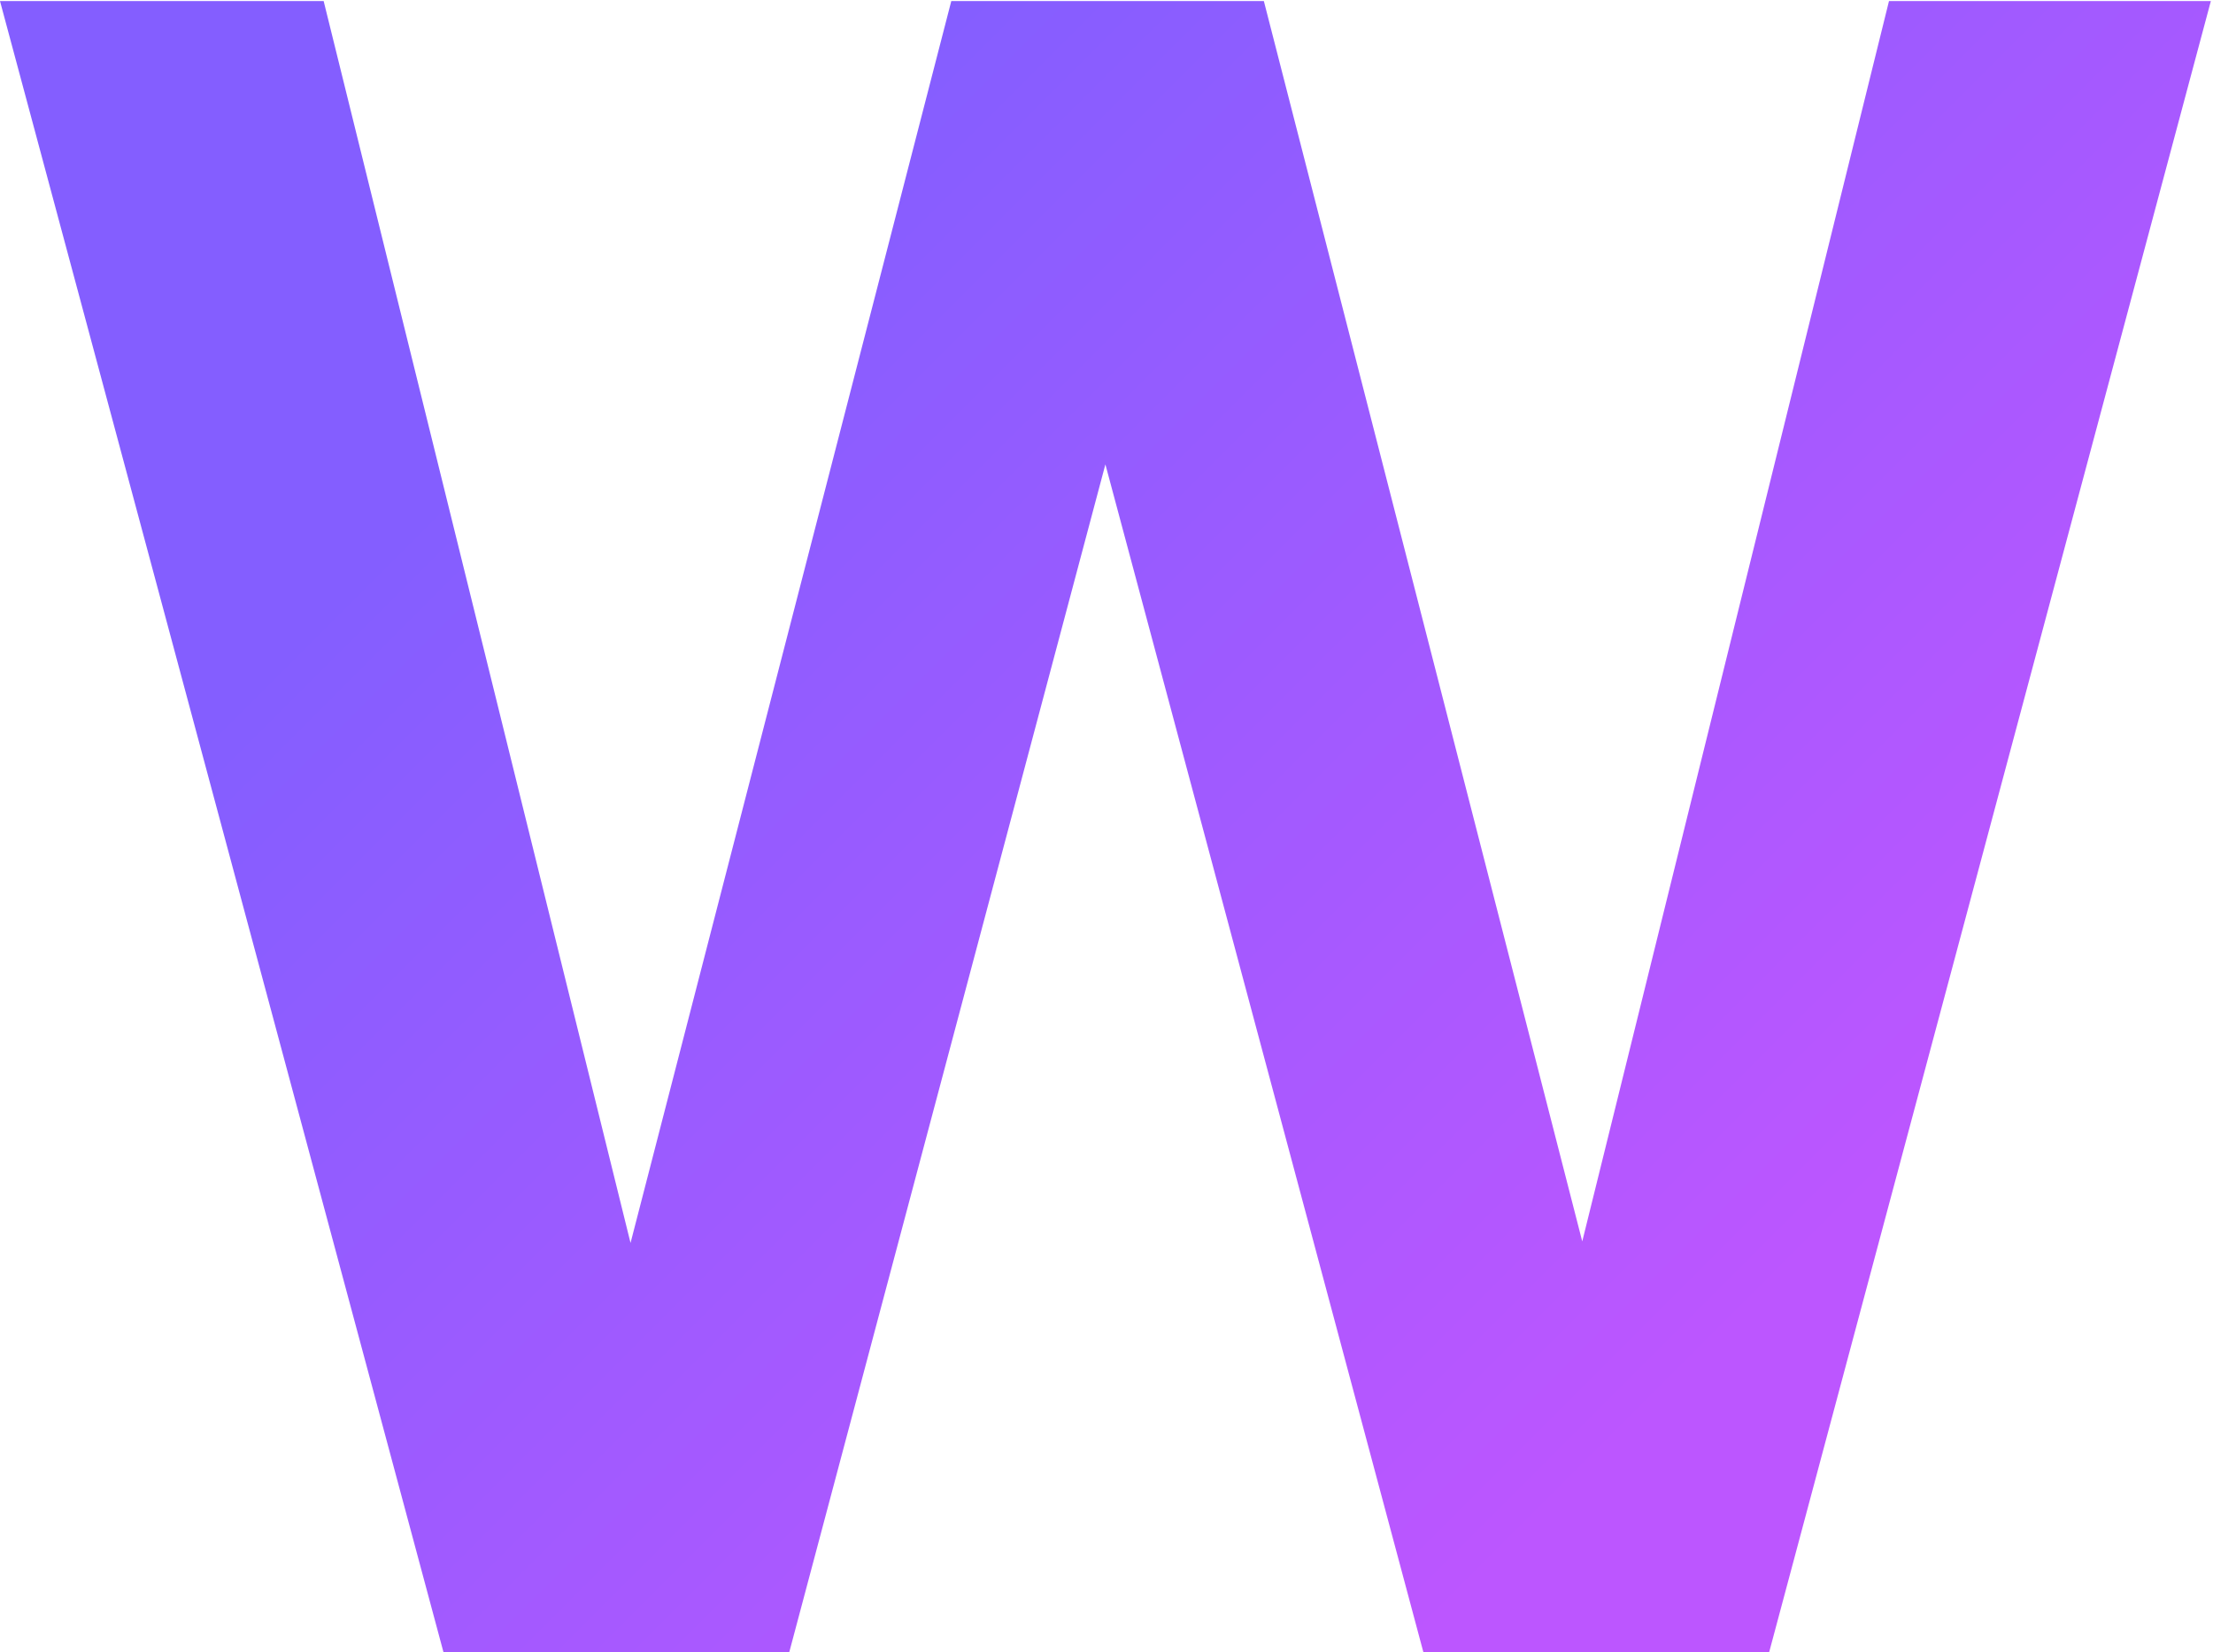 <svg xmlns="http://www.w3.org/2000/svg" xmlns:xlink="http://www.w3.org/1999/xlink" viewBox="0 0 61.88 46.19"><defs><style>.a{fill:url(#a);}</style><linearGradient id="a" x1="-0.78" y1="-7.32" x2="73.65" y2="67.12" gradientUnits="userSpaceOnUse"><stop offset="0.3" stop-color="#845eff"/><stop offset="0.7" stop-color="#bc56ff"/></linearGradient></defs><path class="a" d="M13.86,55.16,1.46,9h9.05l9.73,39.37H17.89L28.06,9H36.8L46.9,48.34H44.55L54.28,9h9L50.93,55.16H41.26L31,16.84h2.73L23.53,55.16Z" transform="translate(-1.46 -8.97)"/></svg>